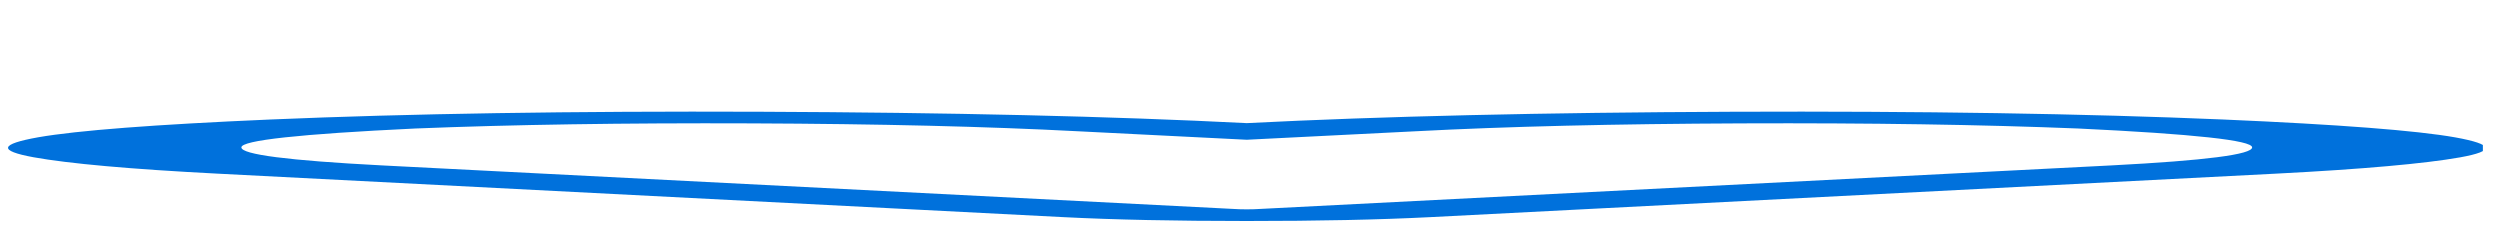 <svg width="20" height="2" viewBox="0 0 20 2" fill="none" xmlns="http://www.w3.org/2000/svg">
<g clip-path="url('#clip0_16_128')">
<path d="M17.785 0.956C18.713 0.996 19.332 1.044 19.642 1.099C19.951 1.155 19.964 1.208 19.68 1.259C19.397 1.309 18.907 1.353 18.211 1.389L11.444 1.737C11.031 1.758 10.541 1.768 9.974 1.768C9.407 1.768 8.917 1.758 8.505 1.737L1.737 1.389C1.041 1.353 0.551 1.309 0.268 1.258C-0.016 1.206 -0.003 1.153 0.307 1.098C0.616 1.044 1.235 0.996 2.163 0.956C3.271 0.909 4.58 0.888 6.088 0.894C7.596 0.9 8.891 0.93 9.974 0.985C11.057 0.93 12.352 0.9 13.86 0.894C15.368 0.888 16.677 0.909 17.785 0.956ZM16.896 1.323C17.644 1.284 18.017 1.236 18.017 1.179C18.017 1.123 17.553 1.072 16.625 1.028C15.852 0.997 14.956 0.983 13.938 0.987C12.919 0.991 12.049 1.012 11.328 1.05L9.974 1.118L8.621 1.05C7.899 1.012 7.029 0.991 6.01 0.987C4.992 0.983 4.096 0.997 3.323 1.028C2.395 1.072 1.931 1.123 1.931 1.179C1.931 1.236 2.305 1.284 3.052 1.323L9.858 1.671C9.935 1.676 10.013 1.676 10.09 1.671L16.896 1.323Z" fill="#0071DC"></path>
</g>
<defs>
<clipPath id="clip0_16_128">
<rect width="19.799" height="1" fill="white" transform="matrix(1 0 0 -1 0.064 1.831)"></rect>
</clipPath>
</defs>
</svg>
